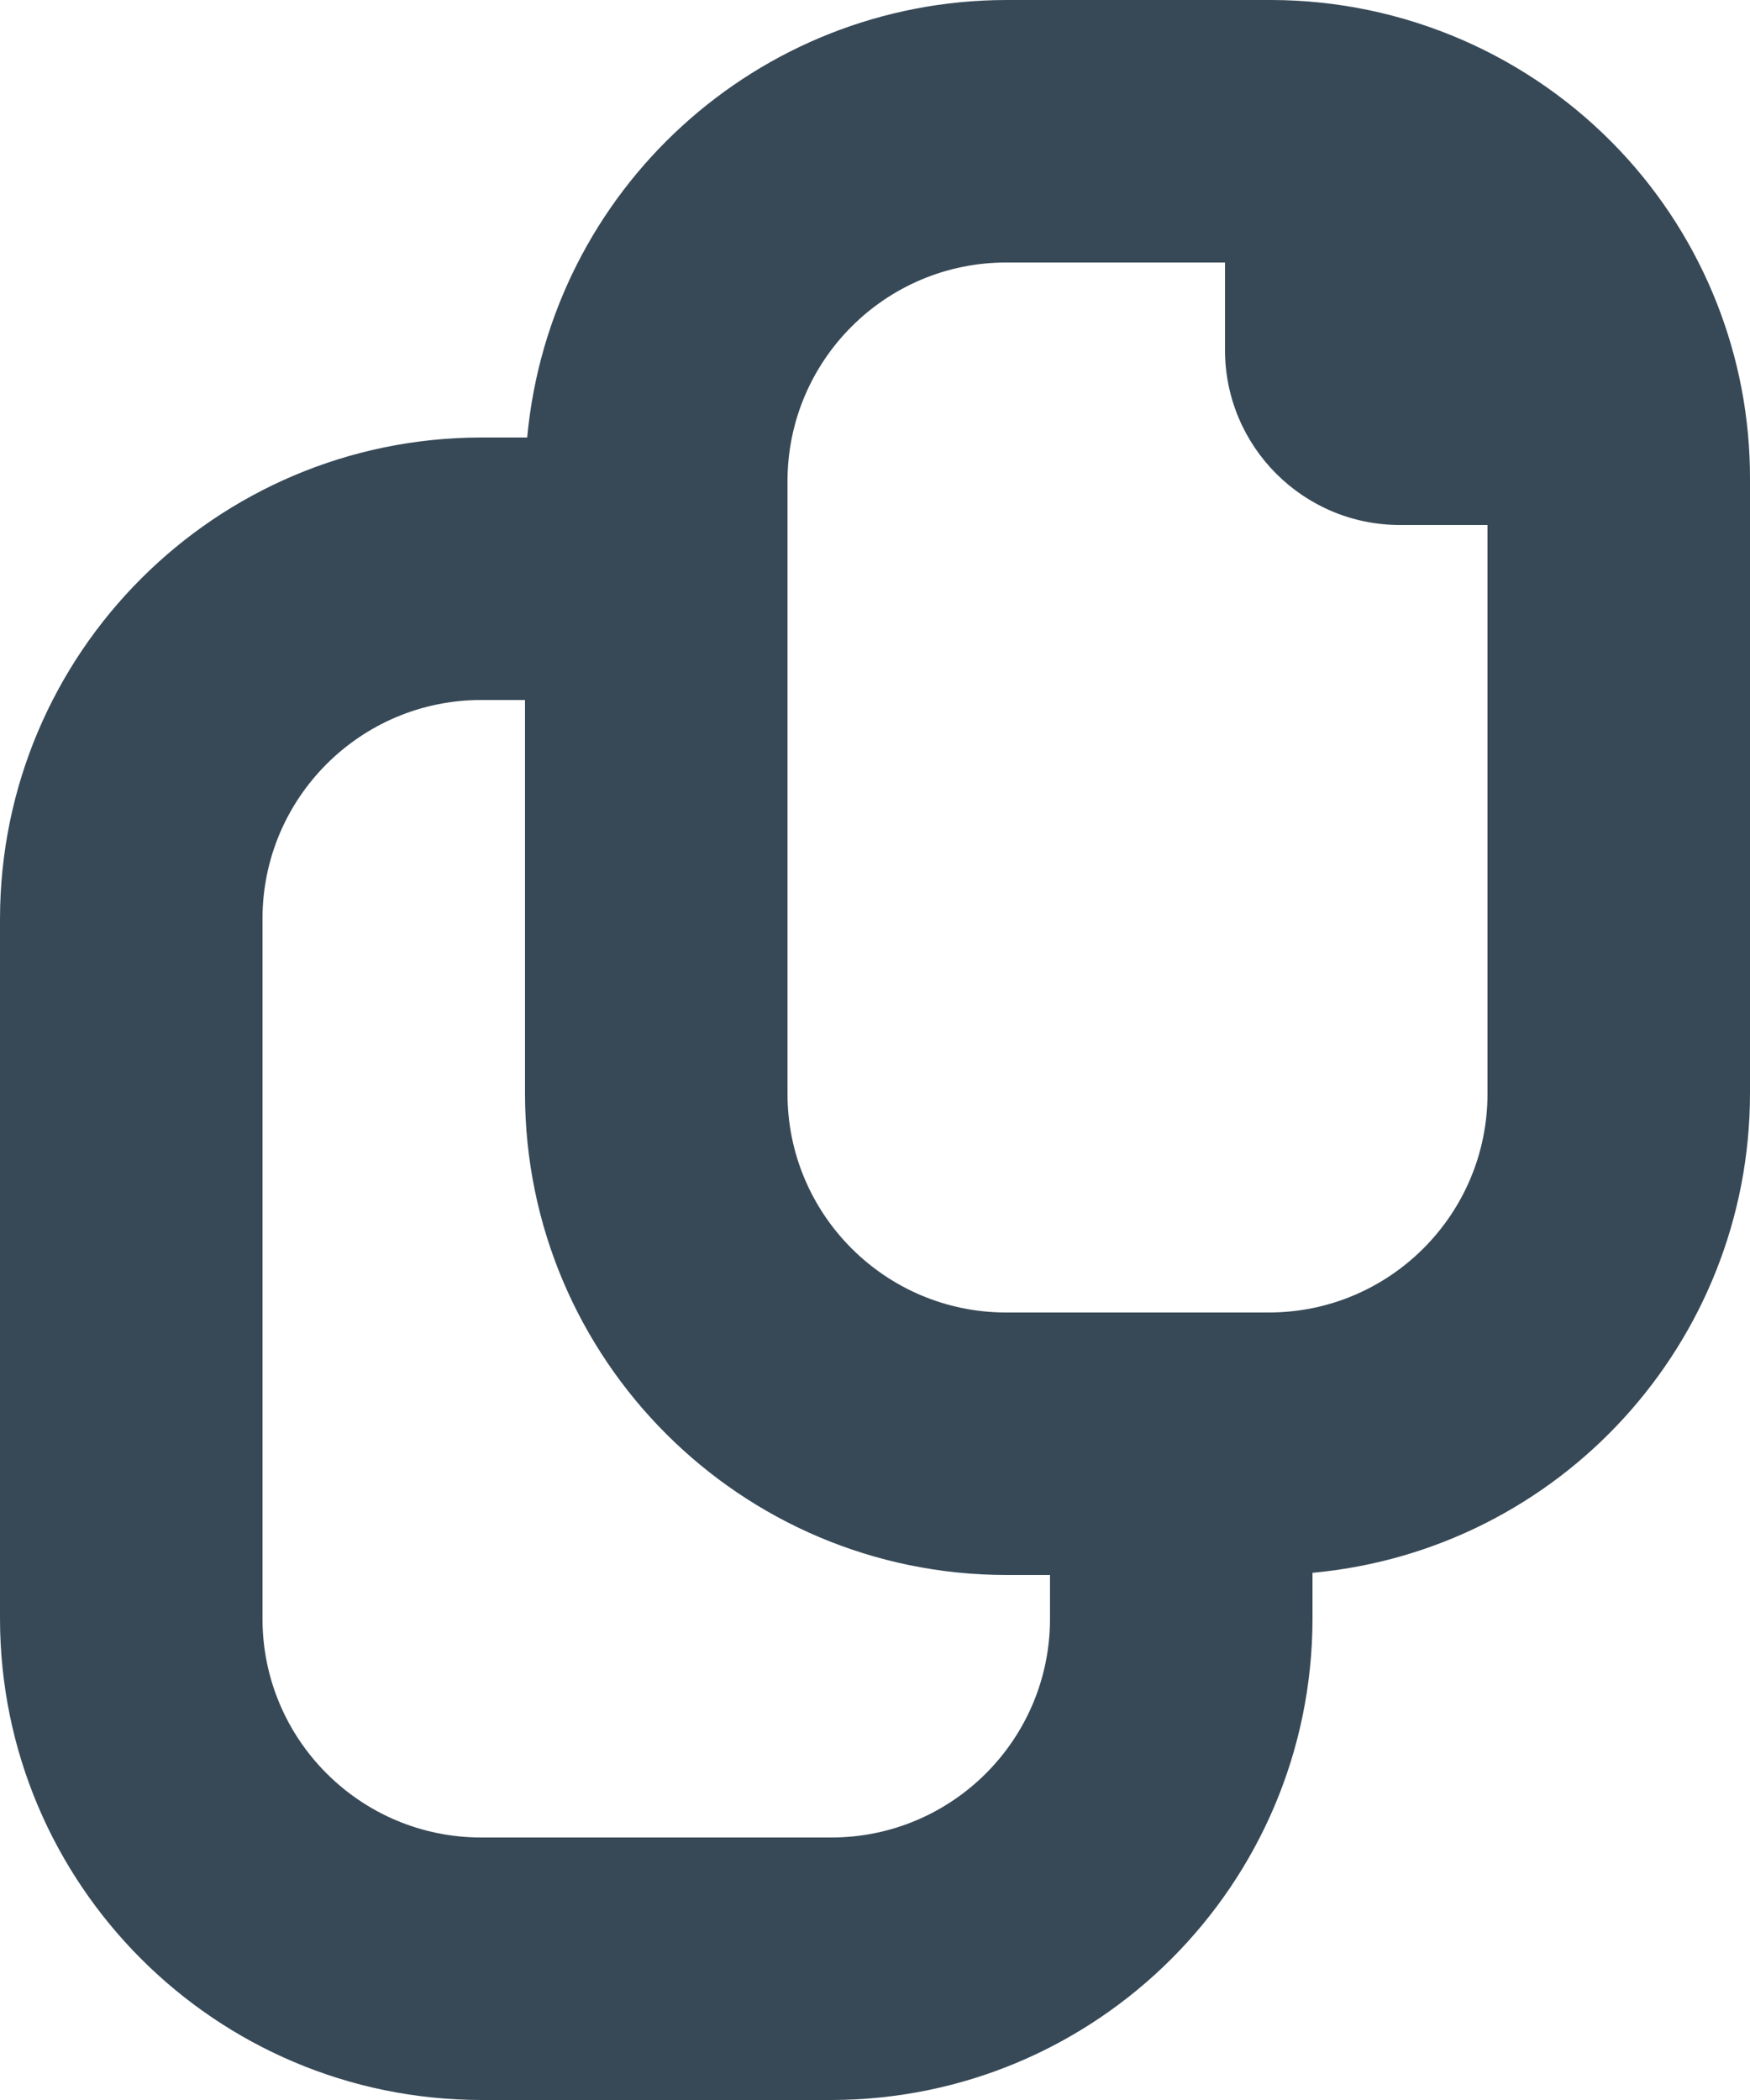 <svg width="40" height="48" viewBox="0 0 40 48" fill="none" xmlns="http://www.w3.org/2000/svg" xmlns:xlink="http://www.w3.org/1999/xlink">
<path d="M37.042,3.458C34.971,1.256 32.083,0.005 29.06,0L23,0C17.317,0.009 12.573,4.341 12.05,10L11,10C4.928,10.007 0.007,14.928 0,21L0,37C0.007,43.072 4.928,47.993 11,48L19,48C25.072,47.993 29.993,43.072 30,37L30,35.95C35.66,35.428 39.992,30.684 40,25L40,10.94C40.004,8.16 38.946,5.484 37.042,3.458ZM24,37C24,39.761 21.761,42 19,42L11,42C8.239,42 6,39.761 6,37L6,21C6,18.239 8.239,16 11,16L12,16L12,25C12.007,31.072 16.928,35.993 23,36L24,36L24,37ZM34,25C34,27.761 31.761,30 29,30L23,30C20.239,30 18,27.761 18,25L18,11C18,8.239 20.239,6 23,6L28,6L28,8C28,10.209 29.791,12 32,12L34,12L34,25L34,25Z" fill="#374957"/>
</svg>
